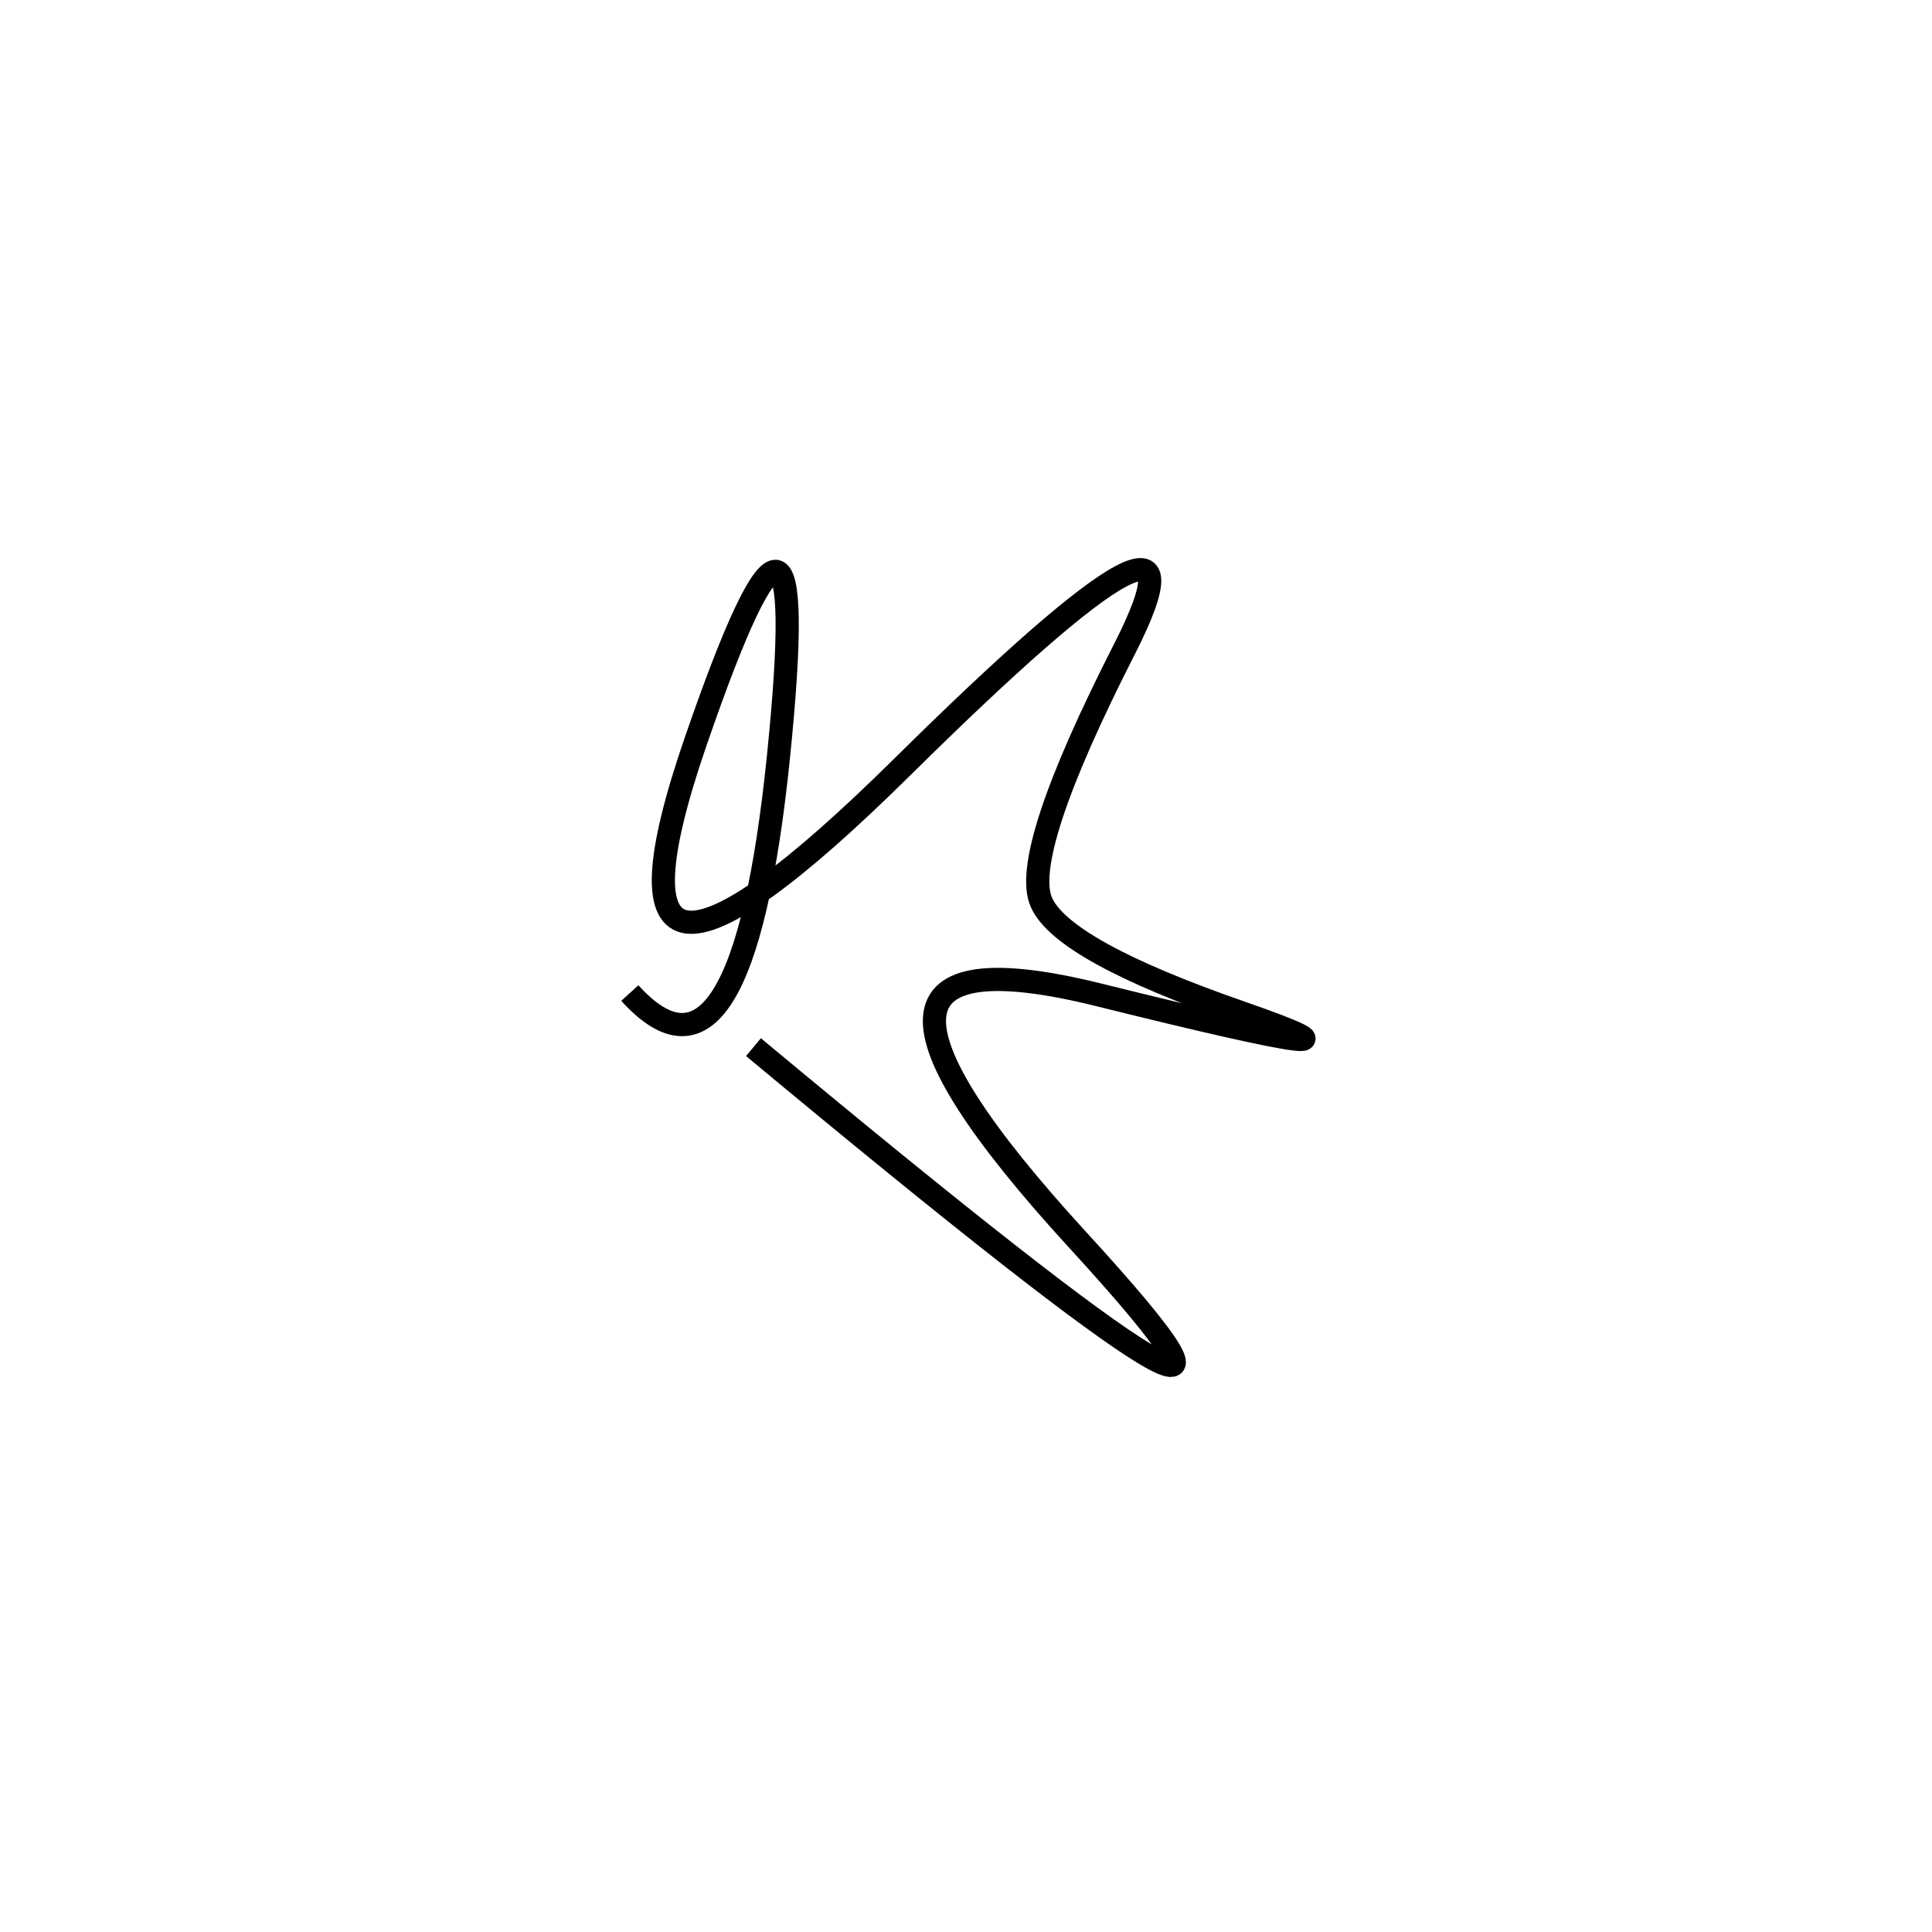<svg xmlns="http://www.w3.org/2000/svg" viewBox="20 -7 500 500"><rect x="-250" y="-250" width="1000" height="1000" fill="#fff"></rect><path d="M215 264 Q376 398 299 314 Q222 230 304.5 250.5 Q387 271 341 255 Q295 239 289.5 226.5 Q284 214 311 161 Q338 108 253.5 191.5 Q169 275 200 185 Q231 95 221.5 188.5 Q212 282 183 250" style="stroke:hsl(93, 96%, 54%); stroke-width:6px; fill: none;"></path></svg>